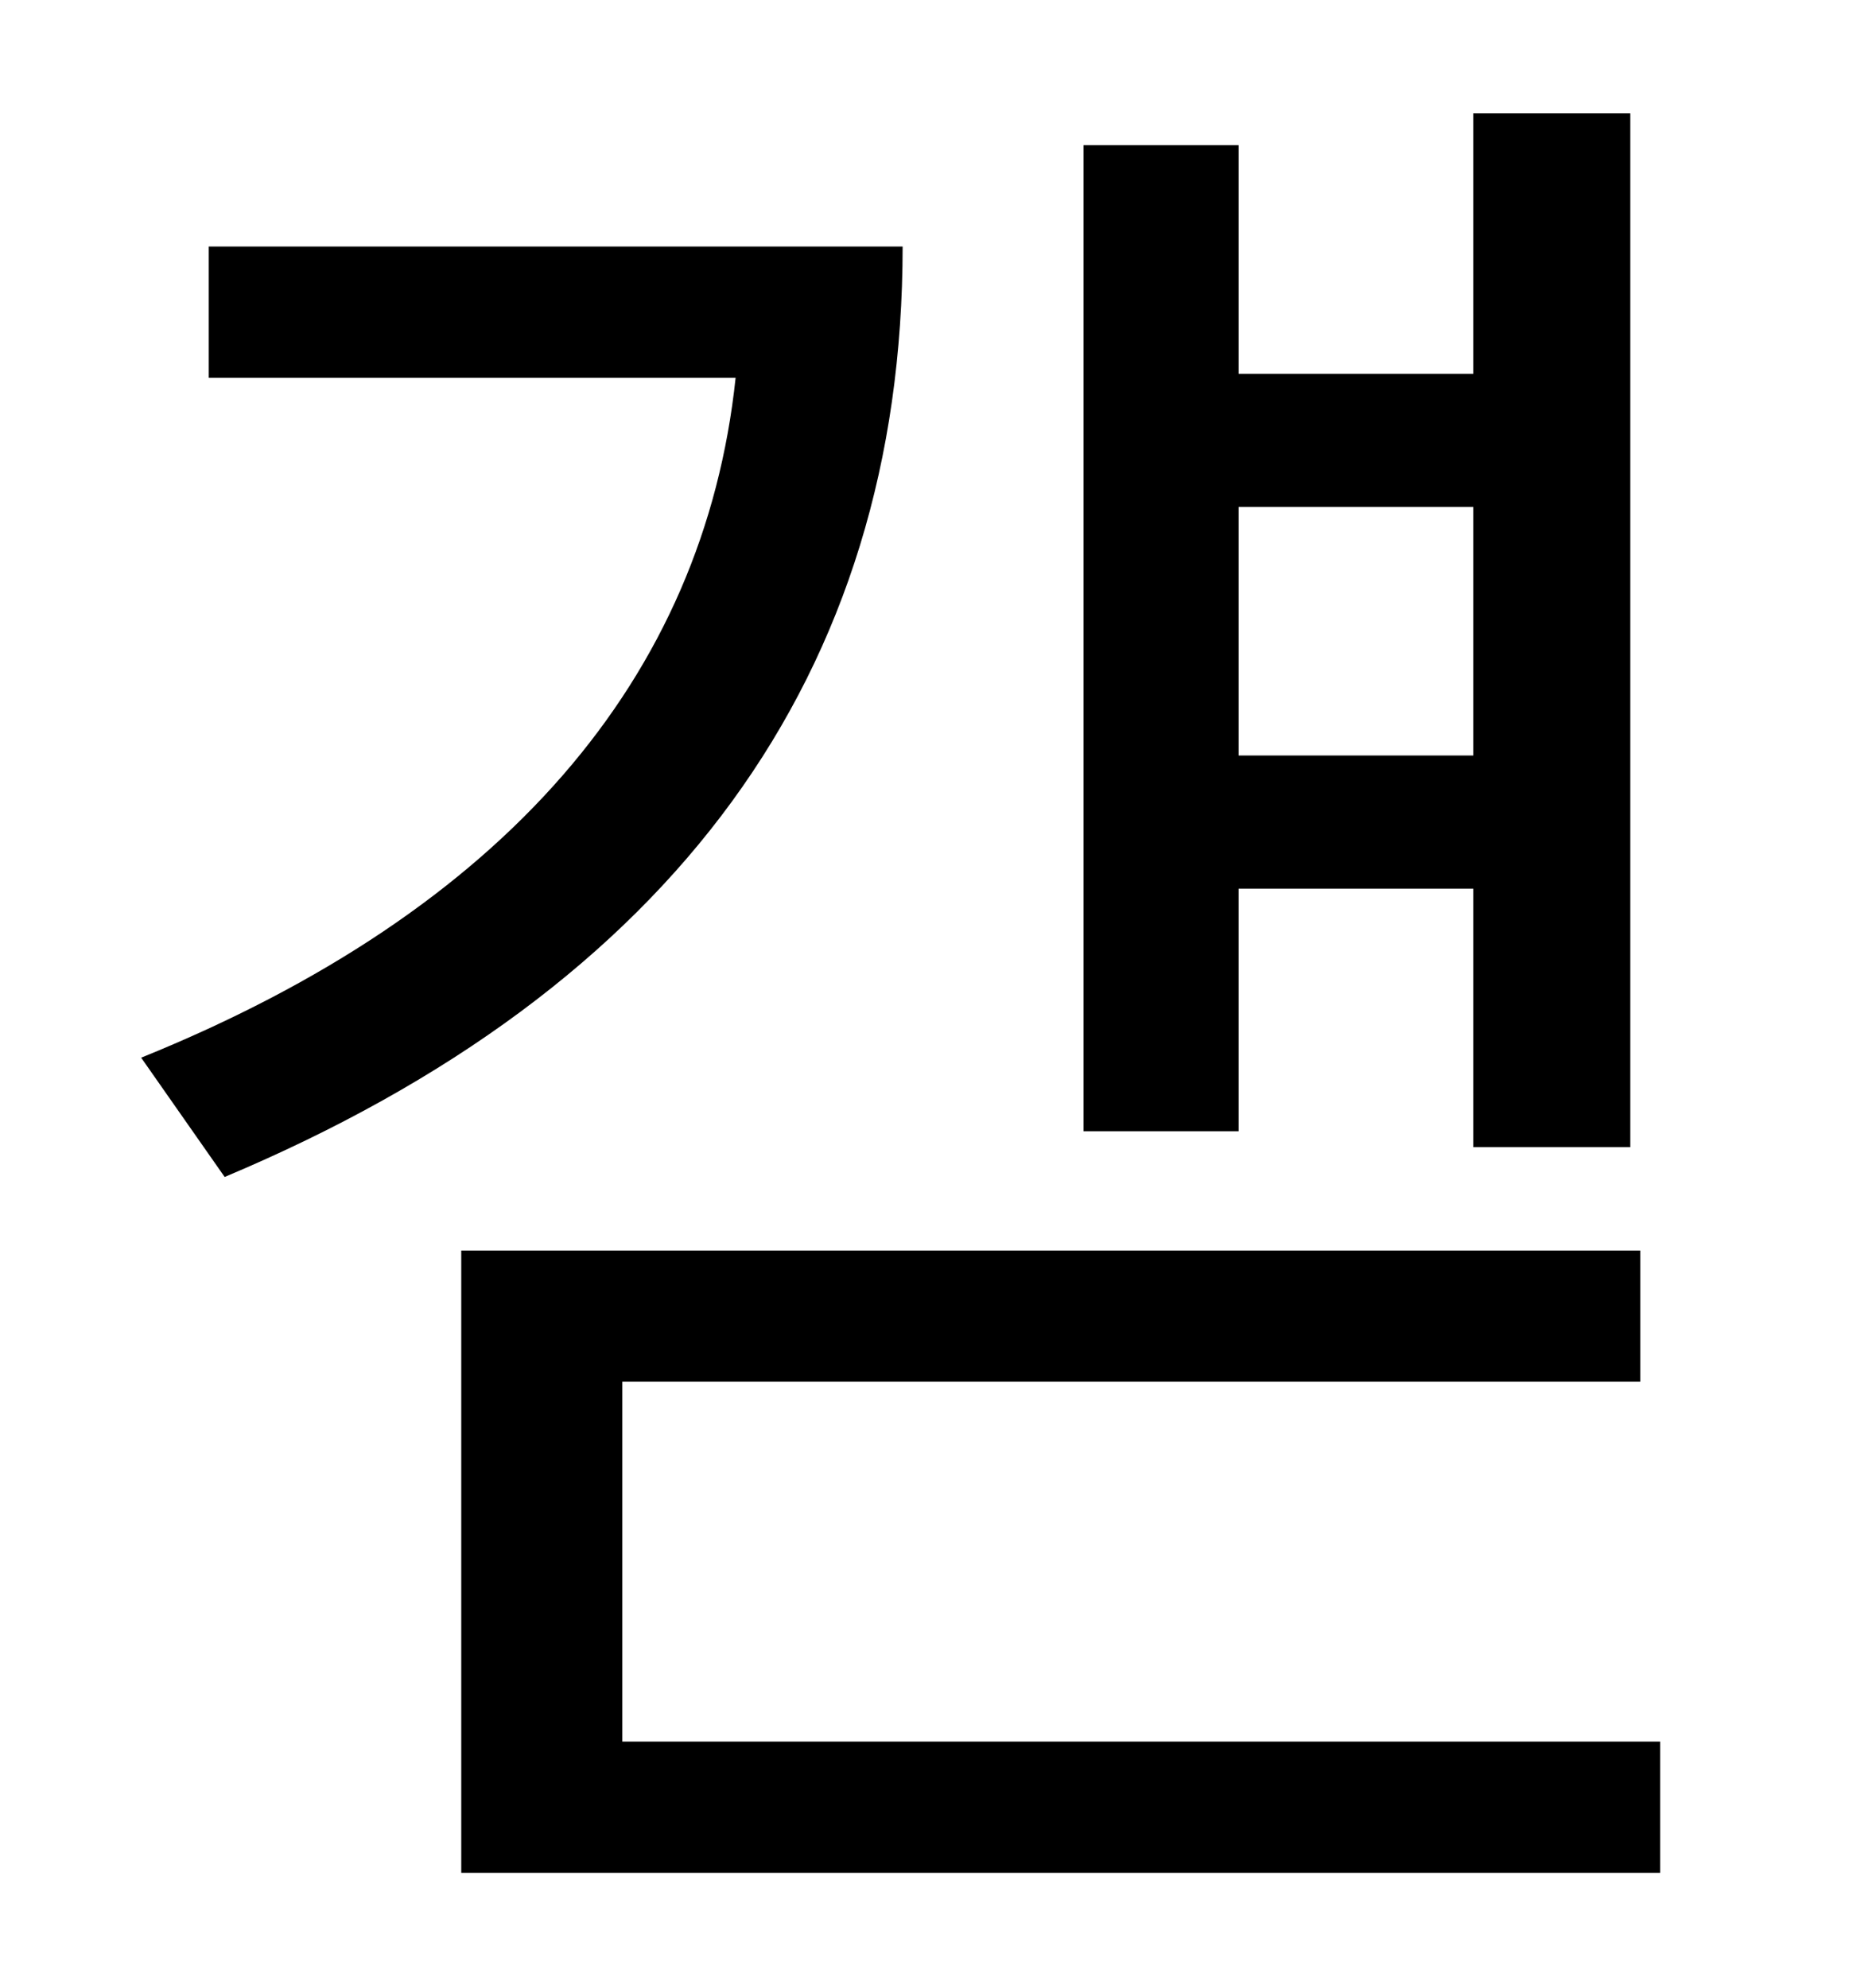 <?xml version="1.0" standalone="no"?>
<!DOCTYPE svg PUBLIC "-//W3C//DTD SVG 1.1//EN" "http://www.w3.org/Graphics/SVG/1.1/DTD/svg11.dtd" >
<svg xmlns="http://www.w3.org/2000/svg" xmlns:xlink="http://www.w3.org/1999/xlink" version="1.1" viewBox="-10 0 930 1000">
   <path fill="currentColor"
d="M731 255h-118v125h118v-125zM613 447v122h-78v-496h78v115h118v-131h79v520h-79v-130h-118zM95 124h349c0 215 -115 373 -341 468l-42 -60c183 -74 283 -191 299 -342h-265v-66zM303 876h522v66h-603v-313h593v66h-512v181z" />
</svg>
